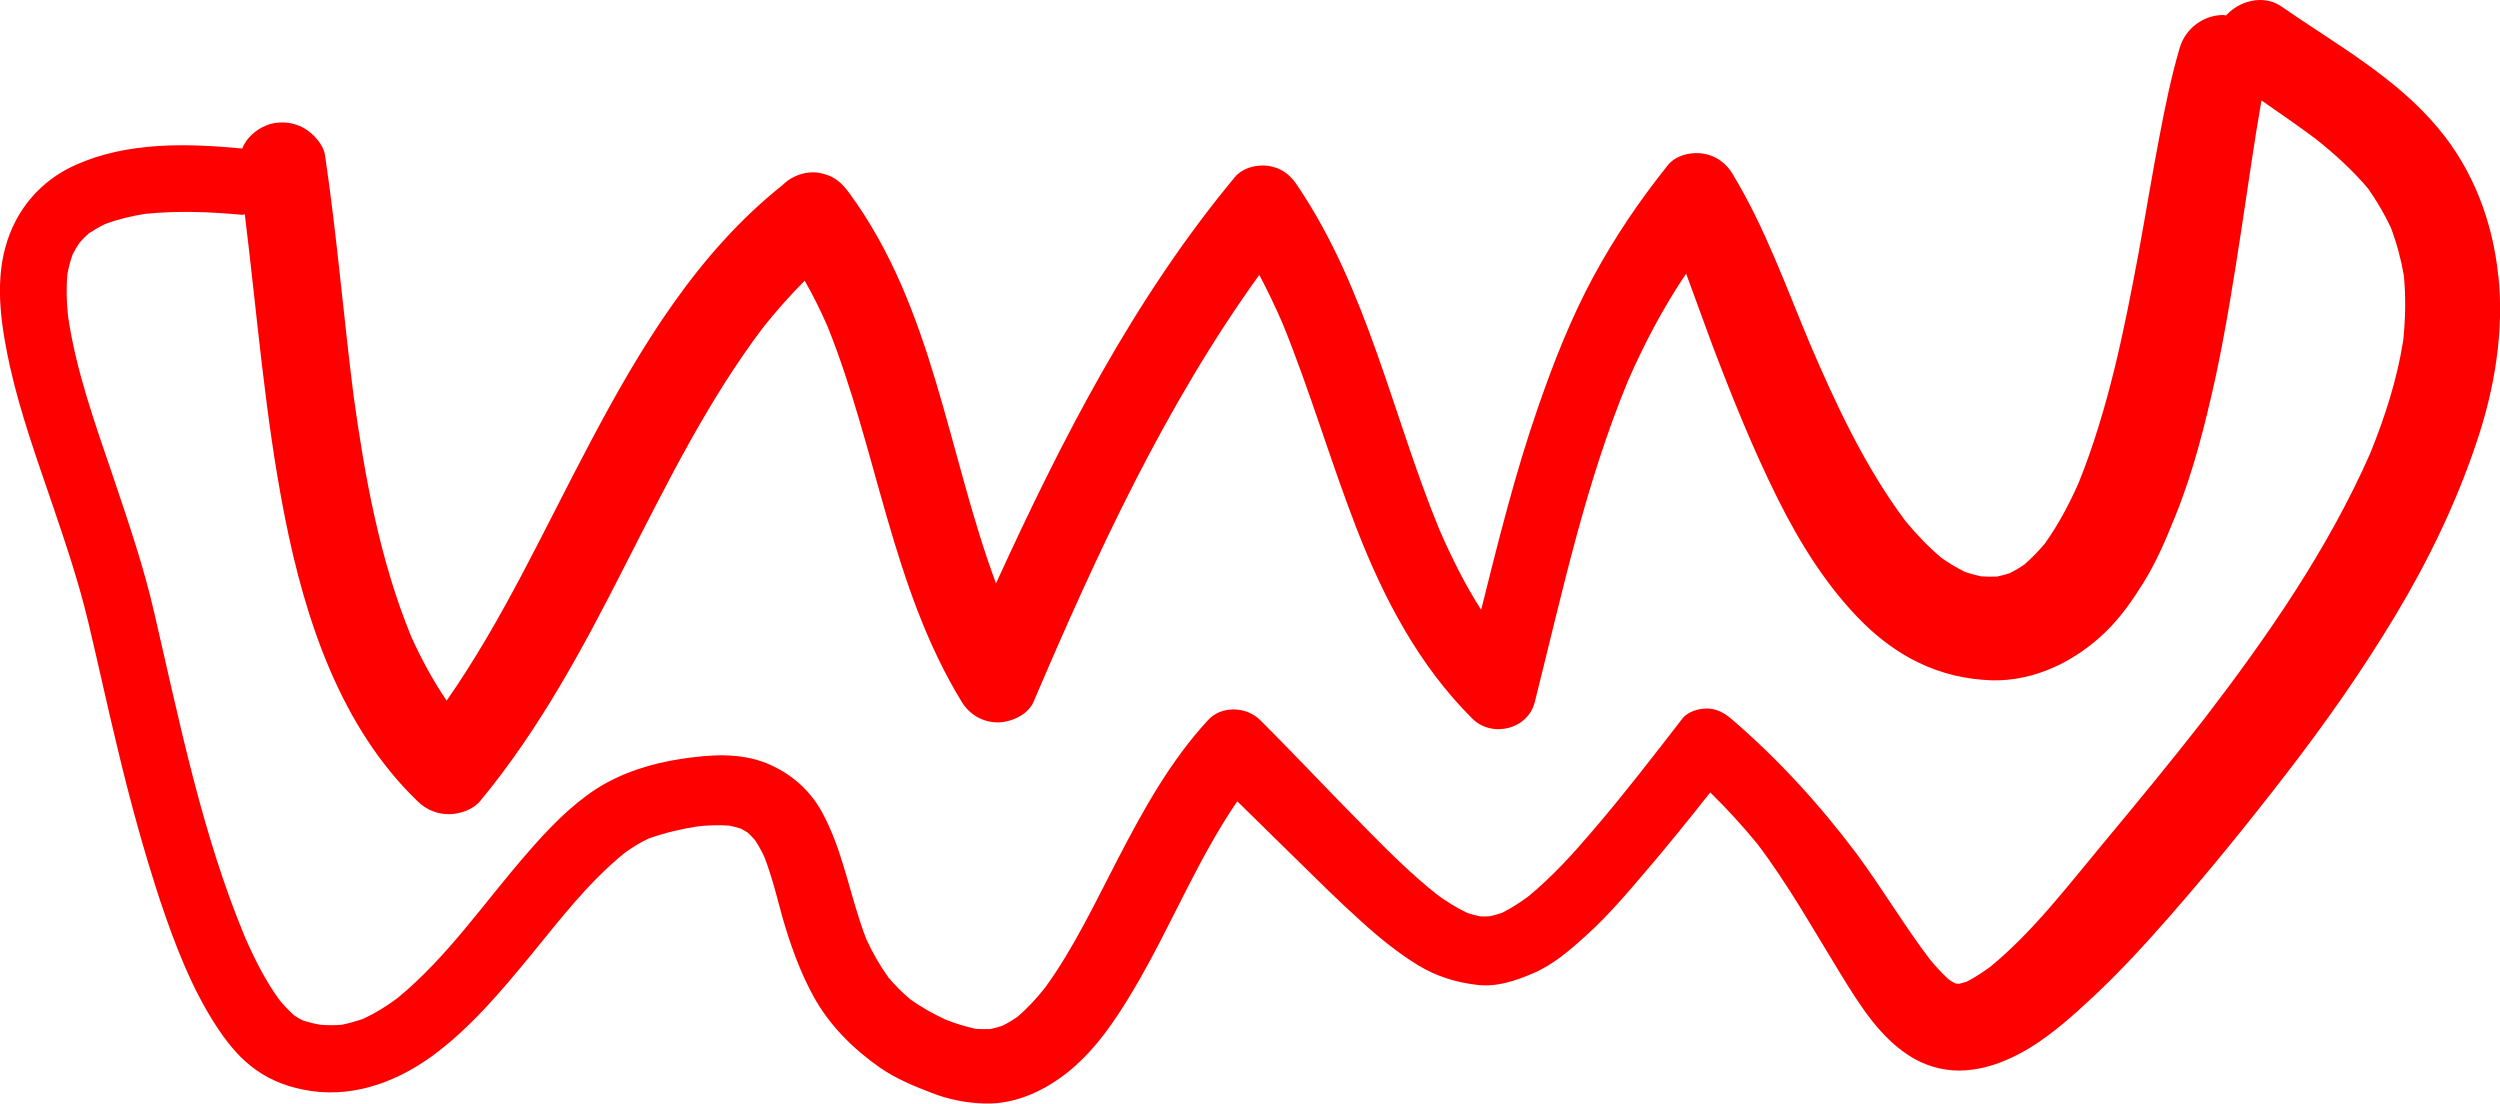 <?xml version="1.0" encoding="UTF-8" standalone="no"?>
<svg
   xmlns:dc="http://purl.org/dc/elements/1.1/"
   xmlns:cc="http://creativecommons.org/ns#"
   xmlns:rdf="http://www.w3.org/1999/02/22-rdf-syntax-ns#"
   xmlns:svg="http://www.w3.org/2000/svg"
   xmlns="http://www.w3.org/2000/svg"
   id="svg708"
   version="1.1"
   viewBox="0 0 48.512 21.416"
   height="21.416mm"
   width="48.512mm">
  <defs
     id="defs702" />
  <g
     transform="translate(239.739,-136.093)"
     id="layer1">
    <path
       className="flash2"
       style="fill:#ff0000;stroke-width:0.265"
       d="m -191.26,141.448 c -0.108,-1.048 -0.484,-2.053 -1.164,-2.865 -0.828,-0.995 -1.998,-1.638 -3.051,-2.368 -0.122,-0.085 -0.265,-0.122 -0.407,-0.122 -0.246,0 -0.495,0.116 -0.661,0.299 -0.018,0 -0.034,-0.008 -0.053,-0.008 -0.381,0 -0.736,0.257 -0.847,0.64 -0.167,0.569 -0.283,1.143 -0.394,1.725 -0.146,0.762 -0.27,1.527 -0.41,2.289 -0.278,1.492 -0.585,3.003 -1.154,4.419 -0.185,0.418 -0.397,0.818 -0.661,1.188 -0.122,0.143 -0.249,0.275 -0.392,0.4 -0.09,0.064 -0.185,0.119 -0.283,0.169 -0.079,0.026 -0.161,0.048 -0.243,0.066 -0.106,0.005 -0.212,0.005 -0.318,-0.003 -0.108,-0.024 -0.214,-0.053 -0.318,-0.09 -0.156,-0.077 -0.304,-0.167 -0.447,-0.267 -0.259,-0.217 -0.489,-0.46 -0.704,-0.72 -0.788,-1.056 -1.352,-2.27 -1.868,-3.477 0.005,0.013 0.013,0.026 0.018,0.042 -0.468,-1.114 -0.878,-2.273 -1.508,-3.307 -0.108,-0.177 -0.273,-0.31 -0.474,-0.365 -0.254,-0.071 -0.601,-0.013 -0.775,0.204 -0.548,0.685 -1.032,1.397 -1.447,2.167 -0.437,0.81 -0.775,1.67 -1.074,2.537 -0.447,1.286 -0.773,2.609 -1.103,3.926 -0.315,-0.495 -0.577,-1.021 -0.812,-1.561 -0.913,-2.223 -1.392,-4.662 -2.76,-6.681 -0.111,-0.169 -0.257,-0.299 -0.46,-0.352 -0.243,-0.071 -0.577,-0.008 -0.746,0.196 -1.966,2.365 -3.363,5.101 -4.636,7.885 -0.939,-2.527 -1.214,-5.345 -2.839,-7.564 -0.132,-0.183 -0.27,-0.32 -0.497,-0.381 -0.146,-0.042 -0.294,-0.042 -0.439,0 -0.14,0.042 -0.262,0.111 -0.365,0.214 -1.651,1.31 -2.762,3.154 -3.731,4.99 -0.897,1.688 -1.691,3.442 -2.789,5.016 -0.267,-0.394 -0.492,-0.81 -0.688,-1.244 -0.609,-1.487 -0.897,-3.08 -1.117,-4.667 -0.198,-1.556 -0.325,-3.125 -0.556,-4.68 -0.034,-0.206 -0.225,-0.41 -0.397,-0.513 -0.196,-0.116 -0.439,-0.146 -0.659,-0.087 -0.214,0.064 -0.402,0.204 -0.513,0.397 -0.016,0.026 -0.024,0.056 -0.037,0.082 -0.005,0 -0.008,-0.003 -0.013,-0.003 -1.066,-0.101 -2.217,-0.13 -3.22,0.32 -0.68,0.302 -1.162,0.87 -1.36,1.587 -0.212,0.759 -0.074,1.593 0.09,2.342 0.206,0.913 0.527,1.799 0.828,2.683 0.254,0.746 0.505,1.492 0.688,2.26 0.196,0.82 0.373,1.646 0.572,2.463 0.235,0.987 0.503,1.968 0.82,2.934 0.283,0.841 0.609,1.704 1.098,2.45 0.183,0.278 0.394,0.55 0.656,0.759 0.302,0.243 0.635,0.386 1.016,0.463 0.894,0.188 1.77,-0.116 2.495,-0.638 0.746,-0.542 1.344,-1.257 1.929,-1.966 0.569,-0.696 1.124,-1.423 1.826,-1.99 0.146,-0.106 0.296,-0.198 0.458,-0.275 0.31,-0.111 0.635,-0.188 0.96,-0.238 0.206,-0.021 0.41,-0.029 0.614,-0.013 0.074,0.016 0.148,0.034 0.22,0.058 0.045,0.024 0.09,0.05 0.132,0.077 0.05,0.045 0.095,0.093 0.14,0.143 0.069,0.103 0.13,0.214 0.183,0.328 0.146,0.376 0.243,0.773 0.349,1.164 0.153,0.532 0.339,1.058 0.606,1.545 0.312,0.564 0.767,1.016 1.289,1.381 0.307,0.212 0.656,0.357 1.003,0.489 0.328,0.13 0.672,0.196 1.024,0.206 0.614,0.021 1.199,-0.262 1.662,-0.643 0.513,-0.426 0.9,-1.003 1.236,-1.572 0.709,-1.193 1.222,-2.5 2.008,-3.649 0.376,0.368 0.749,0.736 1.122,1.101 0.426,0.418 0.849,0.841 1.294,1.238 0.336,0.307 0.696,0.598 1.087,0.839 0.36,0.22 0.746,0.339 1.164,0.386 0.378,0.042 0.738,-0.082 1.077,-0.228 0.381,-0.161 0.712,-0.447 1.016,-0.722 0.423,-0.381 0.796,-0.818 1.164,-1.251 0.431,-0.503 0.844,-1.016 1.254,-1.535 0.323,0.315 0.624,0.646 0.913,0.997 0.603,0.794 1.09,1.67 1.614,2.521 0.378,0.614 0.791,1.289 1.439,1.654 0.299,0.167 0.659,0.249 1,0.22 0.445,-0.034 0.849,-0.204 1.228,-0.431 0.447,-0.273 0.847,-0.63 1.228,-0.987 0.527,-0.492 1.016,-1.024 1.49,-1.566 0.781,-0.892 1.527,-1.812 2.252,-2.752 0.77,-0.995 1.492,-2.024 2.138,-3.101 0.635,-1.058 1.177,-2.178 1.566,-3.344 0.349,-1.027 0.54,-2.154 0.426,-3.236 z m -29.001,6.339 c -0.003,-0.005 -0.005,-0.013 -0.008,-0.018 -0.005,-0.011 -0.008,-0.024 -0.013,-0.034 0.008,0.018 0.016,0.037 0.021,0.053 z m 27.154,-5.077 c -0.119,0.751 -0.352,1.474 -0.64,2.183 -0.818,1.857 -1.99,3.548 -3.223,5.154 -0.63,0.807 -1.283,1.601 -1.939,2.389 -0.696,0.833 -1.363,1.72 -2.207,2.416 -0.146,0.106 -0.296,0.206 -0.455,0.288 -0.048,0.016 -0.095,0.029 -0.146,0.042 -0.016,0 -0.034,0 -0.05,0 -0.011,-0.003 -0.021,-0.005 -0.034,-0.008 -0.042,-0.021 -0.082,-0.048 -0.122,-0.074 -0.13,-0.116 -0.246,-0.246 -0.36,-0.381 -0.503,-0.661 -0.926,-1.378 -1.421,-2.048 -0.717,-0.958 -1.537,-1.857 -2.45,-2.638 -0.14,-0.116 -0.283,-0.191 -0.468,-0.191 -0.159,0 -0.365,0.061 -0.468,0.191 -0.564,0.73 -1.127,1.46 -1.725,2.159 -0.394,0.463 -0.804,0.915 -1.275,1.302 -0.159,0.116 -0.323,0.222 -0.497,0.31 -0.079,0.029 -0.161,0.05 -0.243,0.069 -0.061,0.003 -0.122,0.005 -0.183,0.003 -0.09,-0.018 -0.18,-0.042 -0.267,-0.074 -0.204,-0.098 -0.392,-0.217 -0.572,-0.349 -0.492,-0.389 -0.937,-0.833 -1.378,-1.281 -0.693,-0.696 -1.36,-1.413 -2.056,-2.106 -0.265,-0.265 -0.751,-0.286 -1.011,0 -0.73,0.791 -1.251,1.733 -1.746,2.686 -0.442,0.849 -0.852,1.728 -1.416,2.506 -0.164,0.206 -0.336,0.394 -0.534,0.564 -0.093,0.066 -0.191,0.124 -0.294,0.175 -0.077,0.026 -0.156,0.048 -0.235,0.064 -0.093,0.005 -0.185,0.003 -0.278,-0.003 -0.201,-0.042 -0.394,-0.103 -0.585,-0.177 -0.243,-0.114 -0.474,-0.241 -0.691,-0.397 -0.153,-0.13 -0.294,-0.27 -0.423,-0.423 -0.169,-0.235 -0.31,-0.484 -0.429,-0.743 -0.318,-0.815 -0.442,-1.712 -0.87,-2.484 -0.241,-0.431 -0.609,-0.741 -1.061,-0.929 -0.532,-0.214 -1.106,-0.169 -1.654,-0.087 -0.585,0.087 -1.172,0.27 -1.67,0.593 -0.497,0.328 -0.921,0.77 -1.31,1.22 -0.833,0.95 -1.548,2.021 -2.535,2.831 -0.209,0.156 -0.426,0.291 -0.661,0.4 -0.138,0.048 -0.275,0.087 -0.418,0.116 -0.14,0.013 -0.278,0.011 -0.421,0 -0.116,-0.021 -0.23,-0.05 -0.341,-0.087 -0.056,-0.029 -0.108,-0.058 -0.159,-0.093 -0.106,-0.093 -0.201,-0.196 -0.291,-0.304 -0.273,-0.378 -0.482,-0.794 -0.669,-1.222 -0.836,-2.013 -1.267,-4.175 -1.759,-6.294 -0.206,-0.9 -0.505,-1.765 -0.799,-2.641 -0.347,-1.019 -0.717,-2.043 -0.873,-3.109 -0.029,-0.275 -0.037,-0.548 -0.011,-0.823 0.024,-0.127 0.056,-0.251 0.101,-0.376 0.04,-0.079 0.085,-0.156 0.135,-0.228 0.056,-0.064 0.116,-0.124 0.18,-0.18 0.101,-0.066 0.204,-0.127 0.315,-0.18 0.251,-0.095 0.511,-0.156 0.775,-0.198 0.624,-0.064 1.254,-0.04 1.879,0.018 0.021,0.003 0.037,-0.008 0.056,-0.011 0.243,1.968 0.394,3.945 0.781,5.895 0.394,1.982 1.082,4.064 2.574,5.498 0.161,0.159 0.373,0.249 0.601,0.249 0.206,0 0.468,-0.082 0.606,-0.249 1.156,-1.392 2.003,-2.977 2.818,-4.58 0.812,-1.585 1.603,-3.196 2.683,-4.622 0.251,-0.315 0.519,-0.616 0.802,-0.902 0.161,0.283 0.307,0.577 0.439,0.878 0.968,2.397 1.244,5.067 2.609,7.297 0.148,0.243 0.407,0.397 0.696,0.397 0.257,0 0.587,-0.146 0.696,-0.397 1.225,-2.871 2.551,-5.747 4.381,-8.287 0.164,0.307 0.312,0.622 0.452,0.942 0.534,1.31 0.929,2.675 1.442,3.995 0.527,1.352 1.201,2.638 2.238,3.672 0.381,0.381 1.082,0.214 1.214,-0.32 0.529,-2.103 0.979,-4.231 1.81,-6.236 0.318,-0.725 0.685,-1.421 1.127,-2.077 0.172,0.463 0.336,0.926 0.508,1.386 0.381,1.003 0.783,2.003 1.259,2.961 0.439,0.884 0.974,1.746 1.68,2.442 0.307,0.299 0.667,0.569 1.053,0.754 0.452,0.22 0.923,0.331 1.431,0.349 0.836,0.021 1.625,-0.373 2.215,-0.945 0.286,-0.278 0.521,-0.616 0.73,-0.953 0.254,-0.407 0.439,-0.849 0.616,-1.289 0.352,-0.865 0.579,-1.783 0.781,-2.693 0.204,-0.953 0.357,-1.924 0.505,-2.889 0.127,-0.828 0.241,-1.659 0.386,-2.484 0.352,0.243 0.704,0.487 1.048,0.743 0.37,0.294 0.72,0.609 1.024,0.971 0.167,0.238 0.312,0.487 0.437,0.749 0.116,0.307 0.198,0.614 0.254,0.931 0.04,0.421 0.032,0.844 -0.013,1.275 z"
       id="path600" />
  </g>
</svg>
